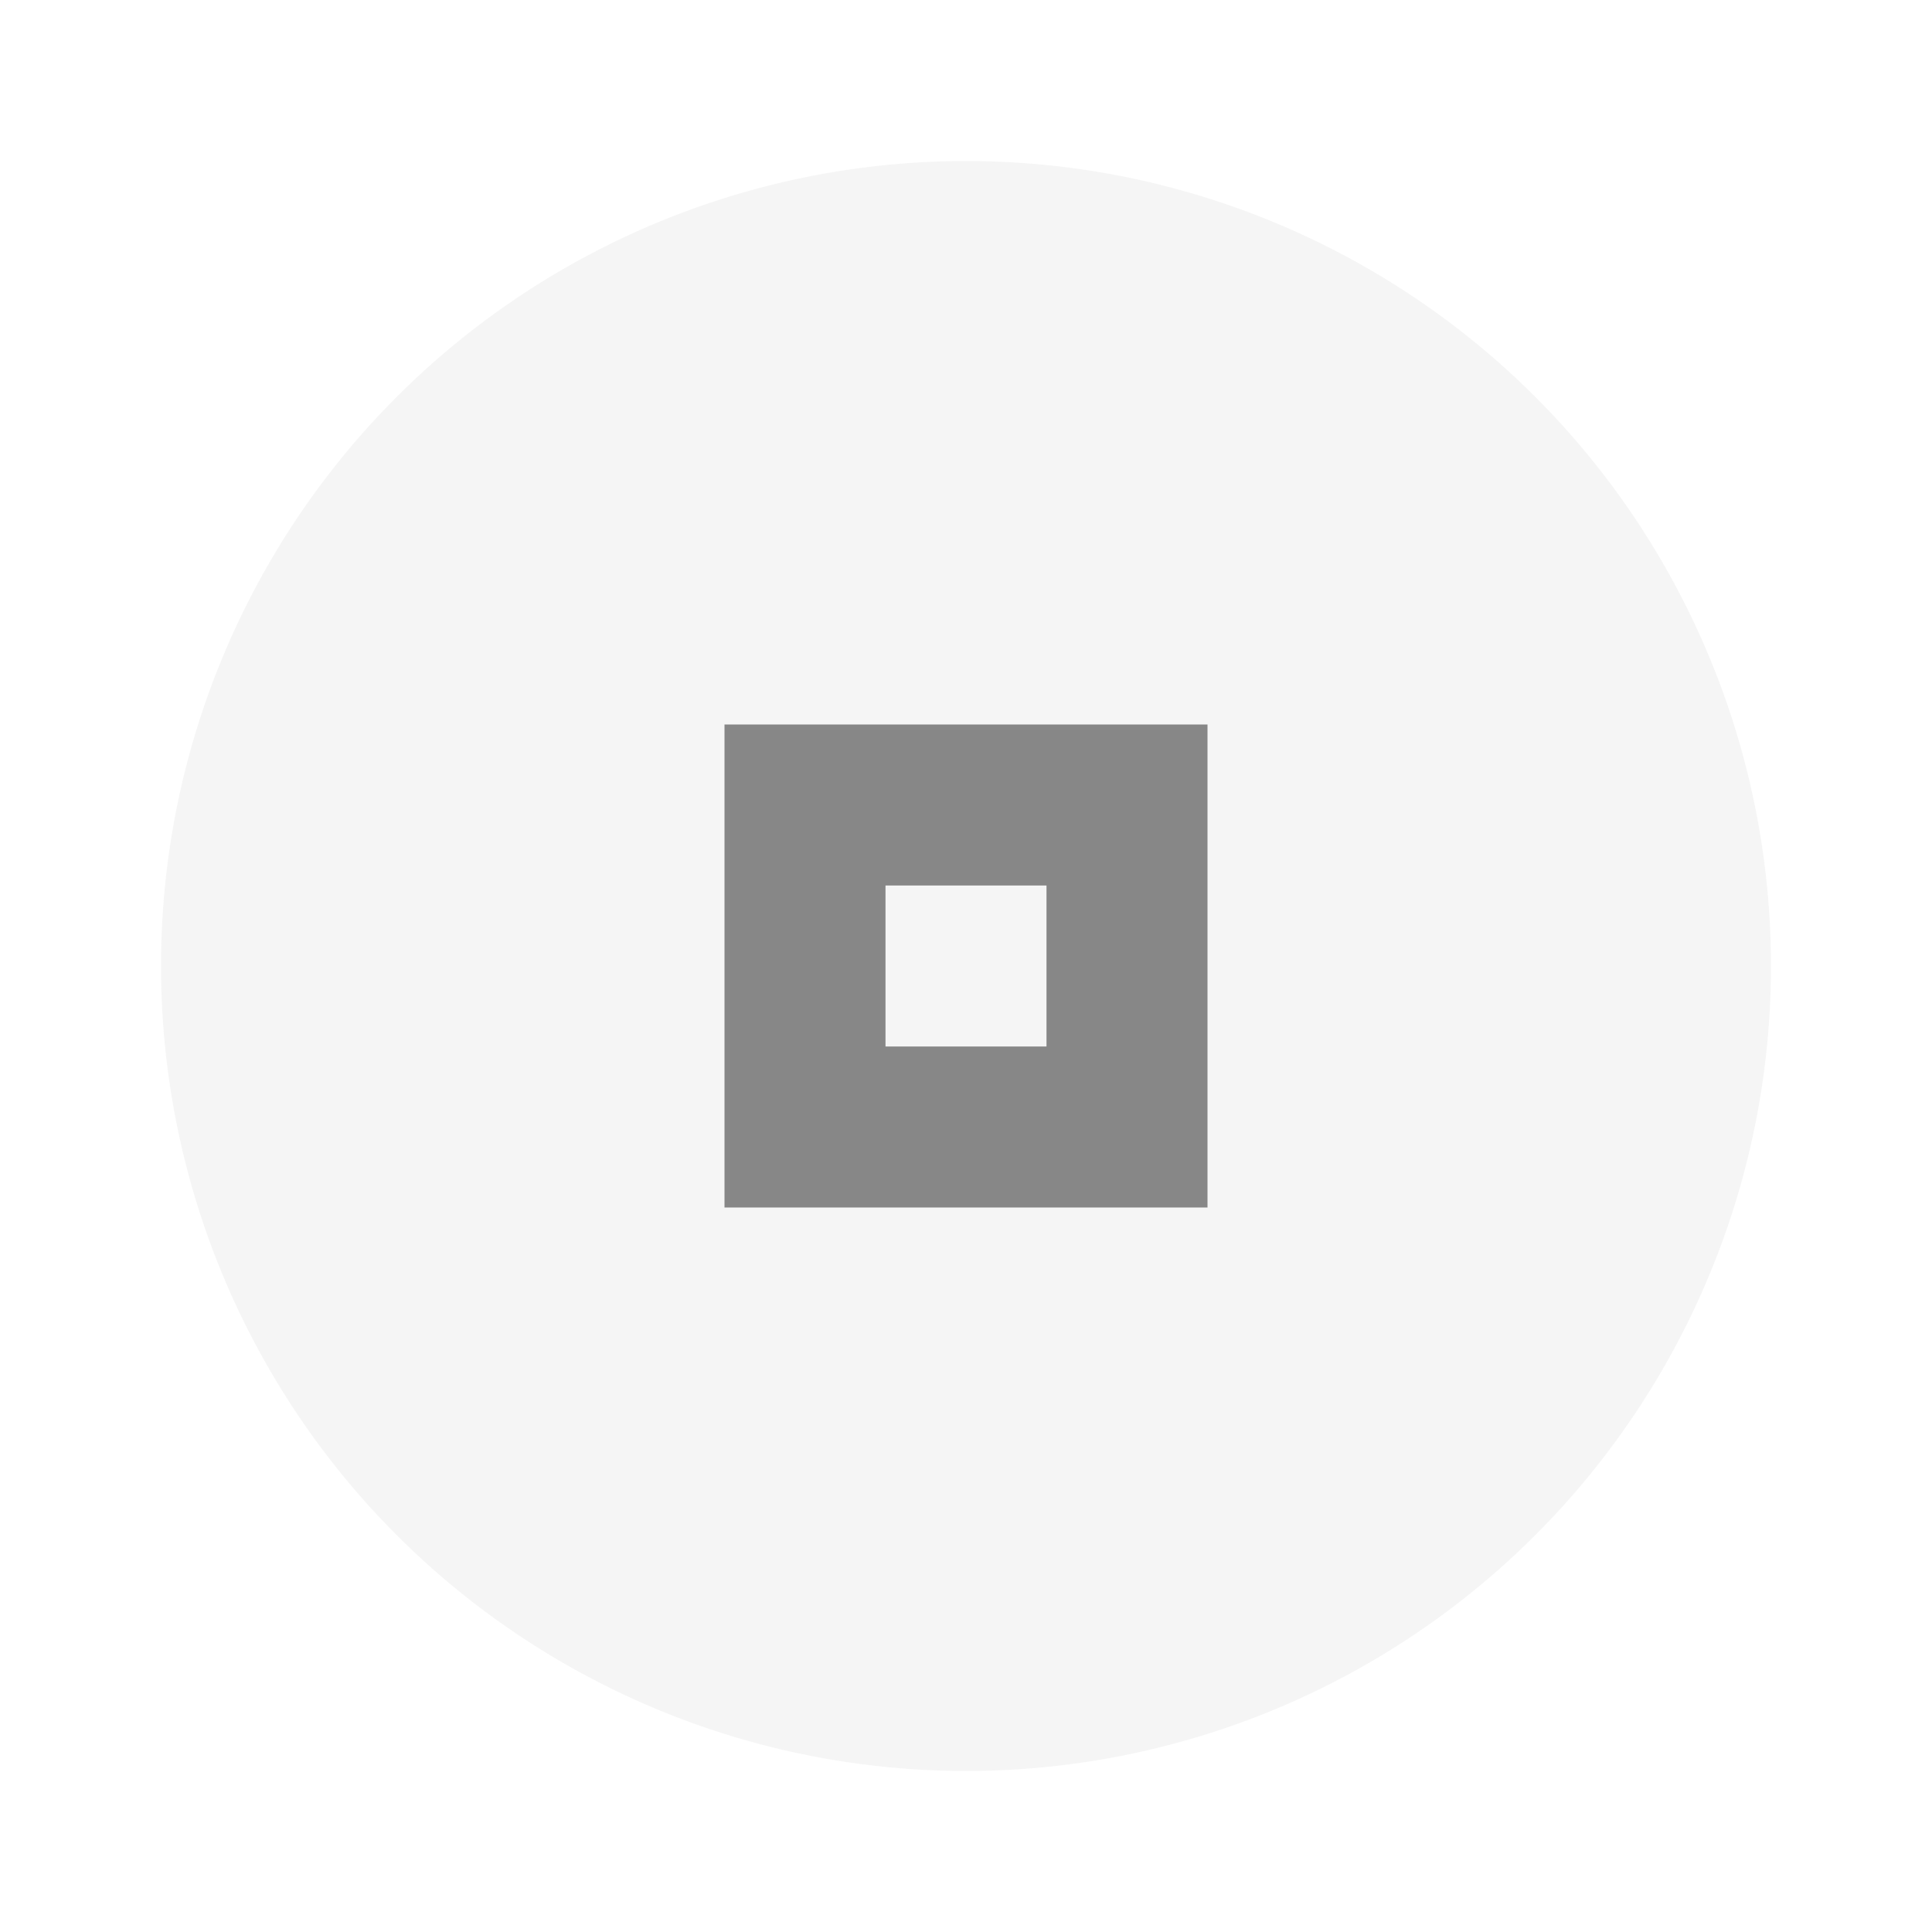 <svg xmlns="http://www.w3.org/2000/svg" width="24" height="24" viewBox="0 0 24 24" fill="#212121" opacity="0.54">
  <circle cx="12" cy="12" r="10" opacity="0.08"/>
  <path d="m9 9v6h6v-6h-6zm2 2h2v2h-2v-2z"/>
</svg>
